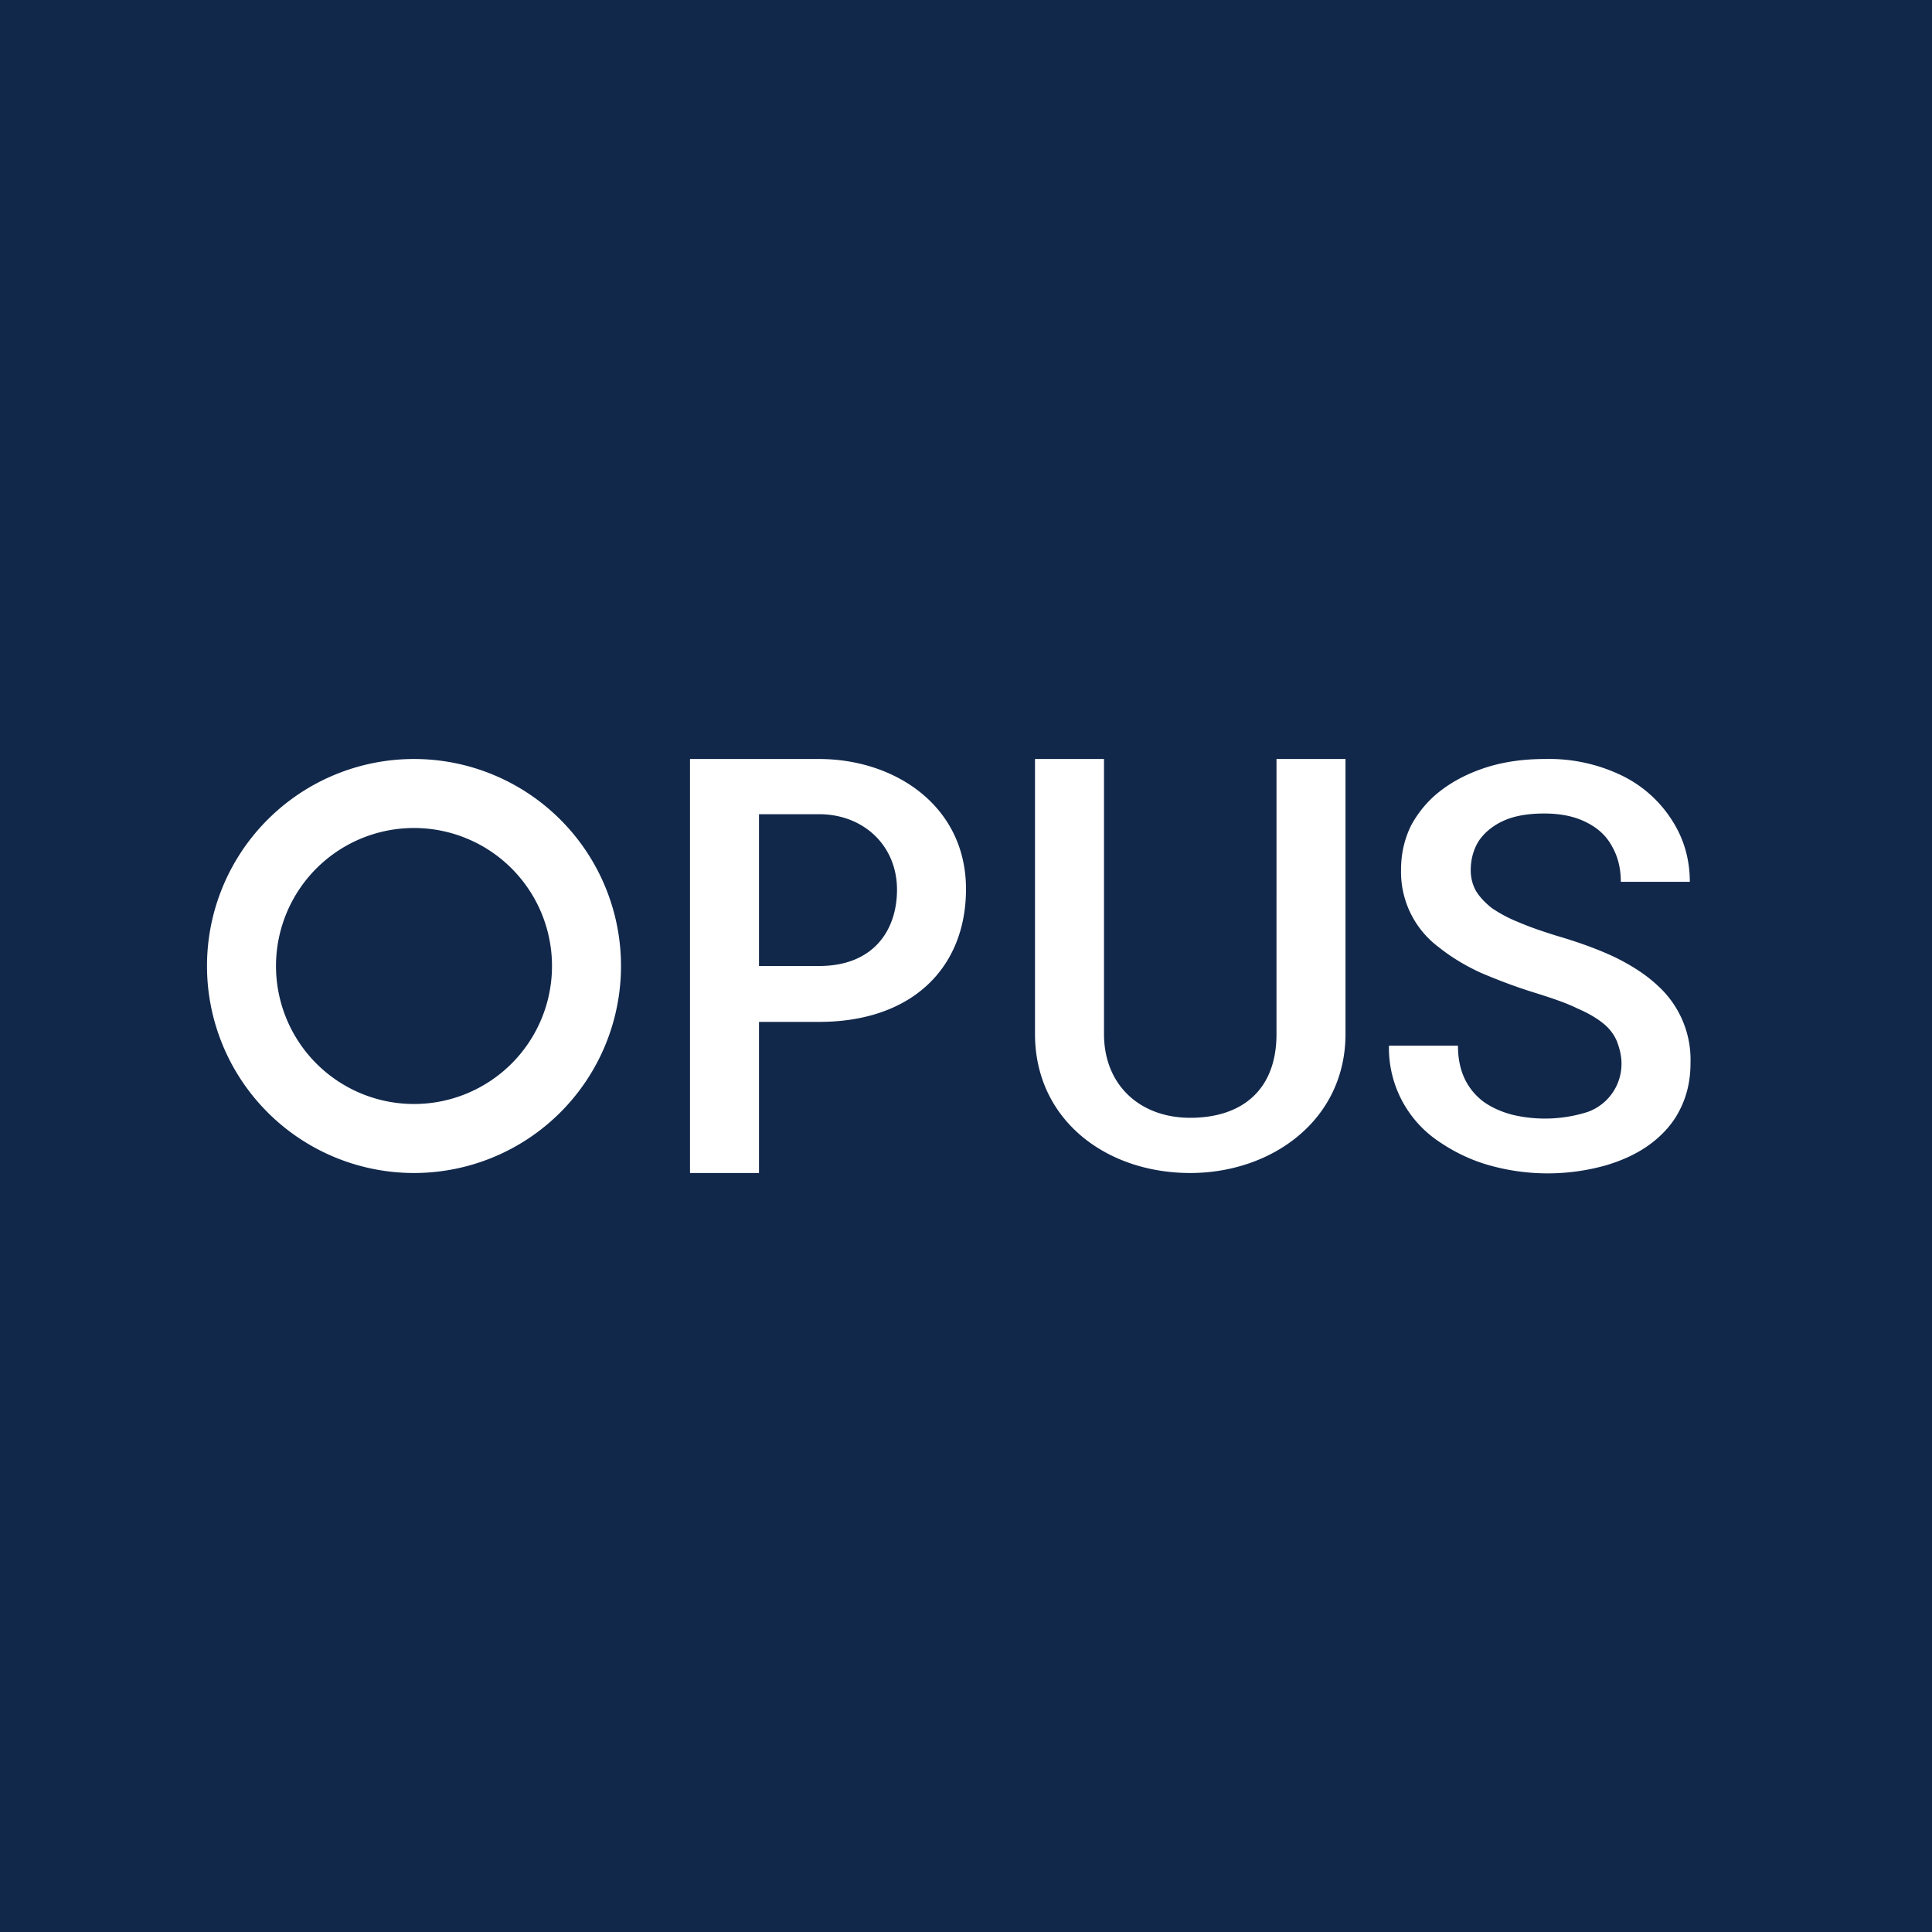 <!-- by TradeStack --><svg width="56" height="56" viewBox="0 0 56 56" xmlns="http://www.w3.org/2000/svg"><path fill="#11284B" d="M0 0h56v56H0z"/><path fill-rule="evenodd" d="M18 28a6 6 0 1 1-12 0 6 6 0 0 1 12 0Zm-2 0a4 4 0 1 1-8 0 4 4 0 0 1 8 0Zm7.74 1.62H22V34h-2V22h3.74c2.2 0 4.26 1.36 4.26 3.77 0 2.26-1.54 3.85-4.26 3.85ZM22 23.6V28h1.74c1.6 0 2.26-1.06 2.26-2.21 0-1.29-.98-2.19-2.26-2.19H22ZM37 22h2v7.97c0 2.5-2.14 4.03-4.5 4.03-2.45 0-4.5-1.55-4.5-4.03V22h2v7.97c0 1.48 1.04 2.43 2.5 2.43s2.5-.77 2.5-2.43V22Zm9.87 8.19c.07.19.13.4.13.64a1.48 1.48 0 0 1-.98 1.4 4.08 4.08 0 0 1-2.19.08c-.3-.08-.58-.2-.82-.37a1.79 1.79 0 0 1-.55-.66c-.13-.27-.2-.59-.2-.97h-2a3.26 3.26 0 0 0 1.45 2.78c.44.3.93.54 1.47.69a6.23 6.23 0 0 0 3.36 0c.51-.15.95-.36 1.31-.63.37-.28.66-.61.85-1 .2-.4.3-.84.3-1.33a2.9 2.9 0 0 0-.96-2.26c-.32-.3-.72-.56-1.2-.8-.48-.23-1.05-.44-1.7-.63-.42-.13-.8-.26-1.1-.39a4.08 4.08 0 0 1-.8-.42c-.2-.16-.36-.33-.46-.5-.1-.18-.15-.38-.15-.6 0-.31.08-.6.23-.84.16-.24.4-.44.7-.58.32-.15.72-.22 1.2-.22.5 0 .9.09 1.23.26.34.17.58.4.74.7.17.3.25.64.25 1.02h2c0-.65-.17-1.25-.52-1.79a3.56 3.56 0 0 0-1.45-1.29 4.84 4.84 0 0 0-2.23-.48c-.62 0-1.18.08-1.69.24-.5.16-.94.38-1.32.67-.37.28-.65.62-.86 1-.2.4-.3.83-.3 1.3a2.72 2.72 0 0 0 1.1 2.25c.35.28.76.53 1.22.74.47.2.99.4 1.54.57.51.16.93.3 1.25.46.33.14.59.3.77.45.18.15.3.32.38.51Z" fill="#fff"/></svg>
